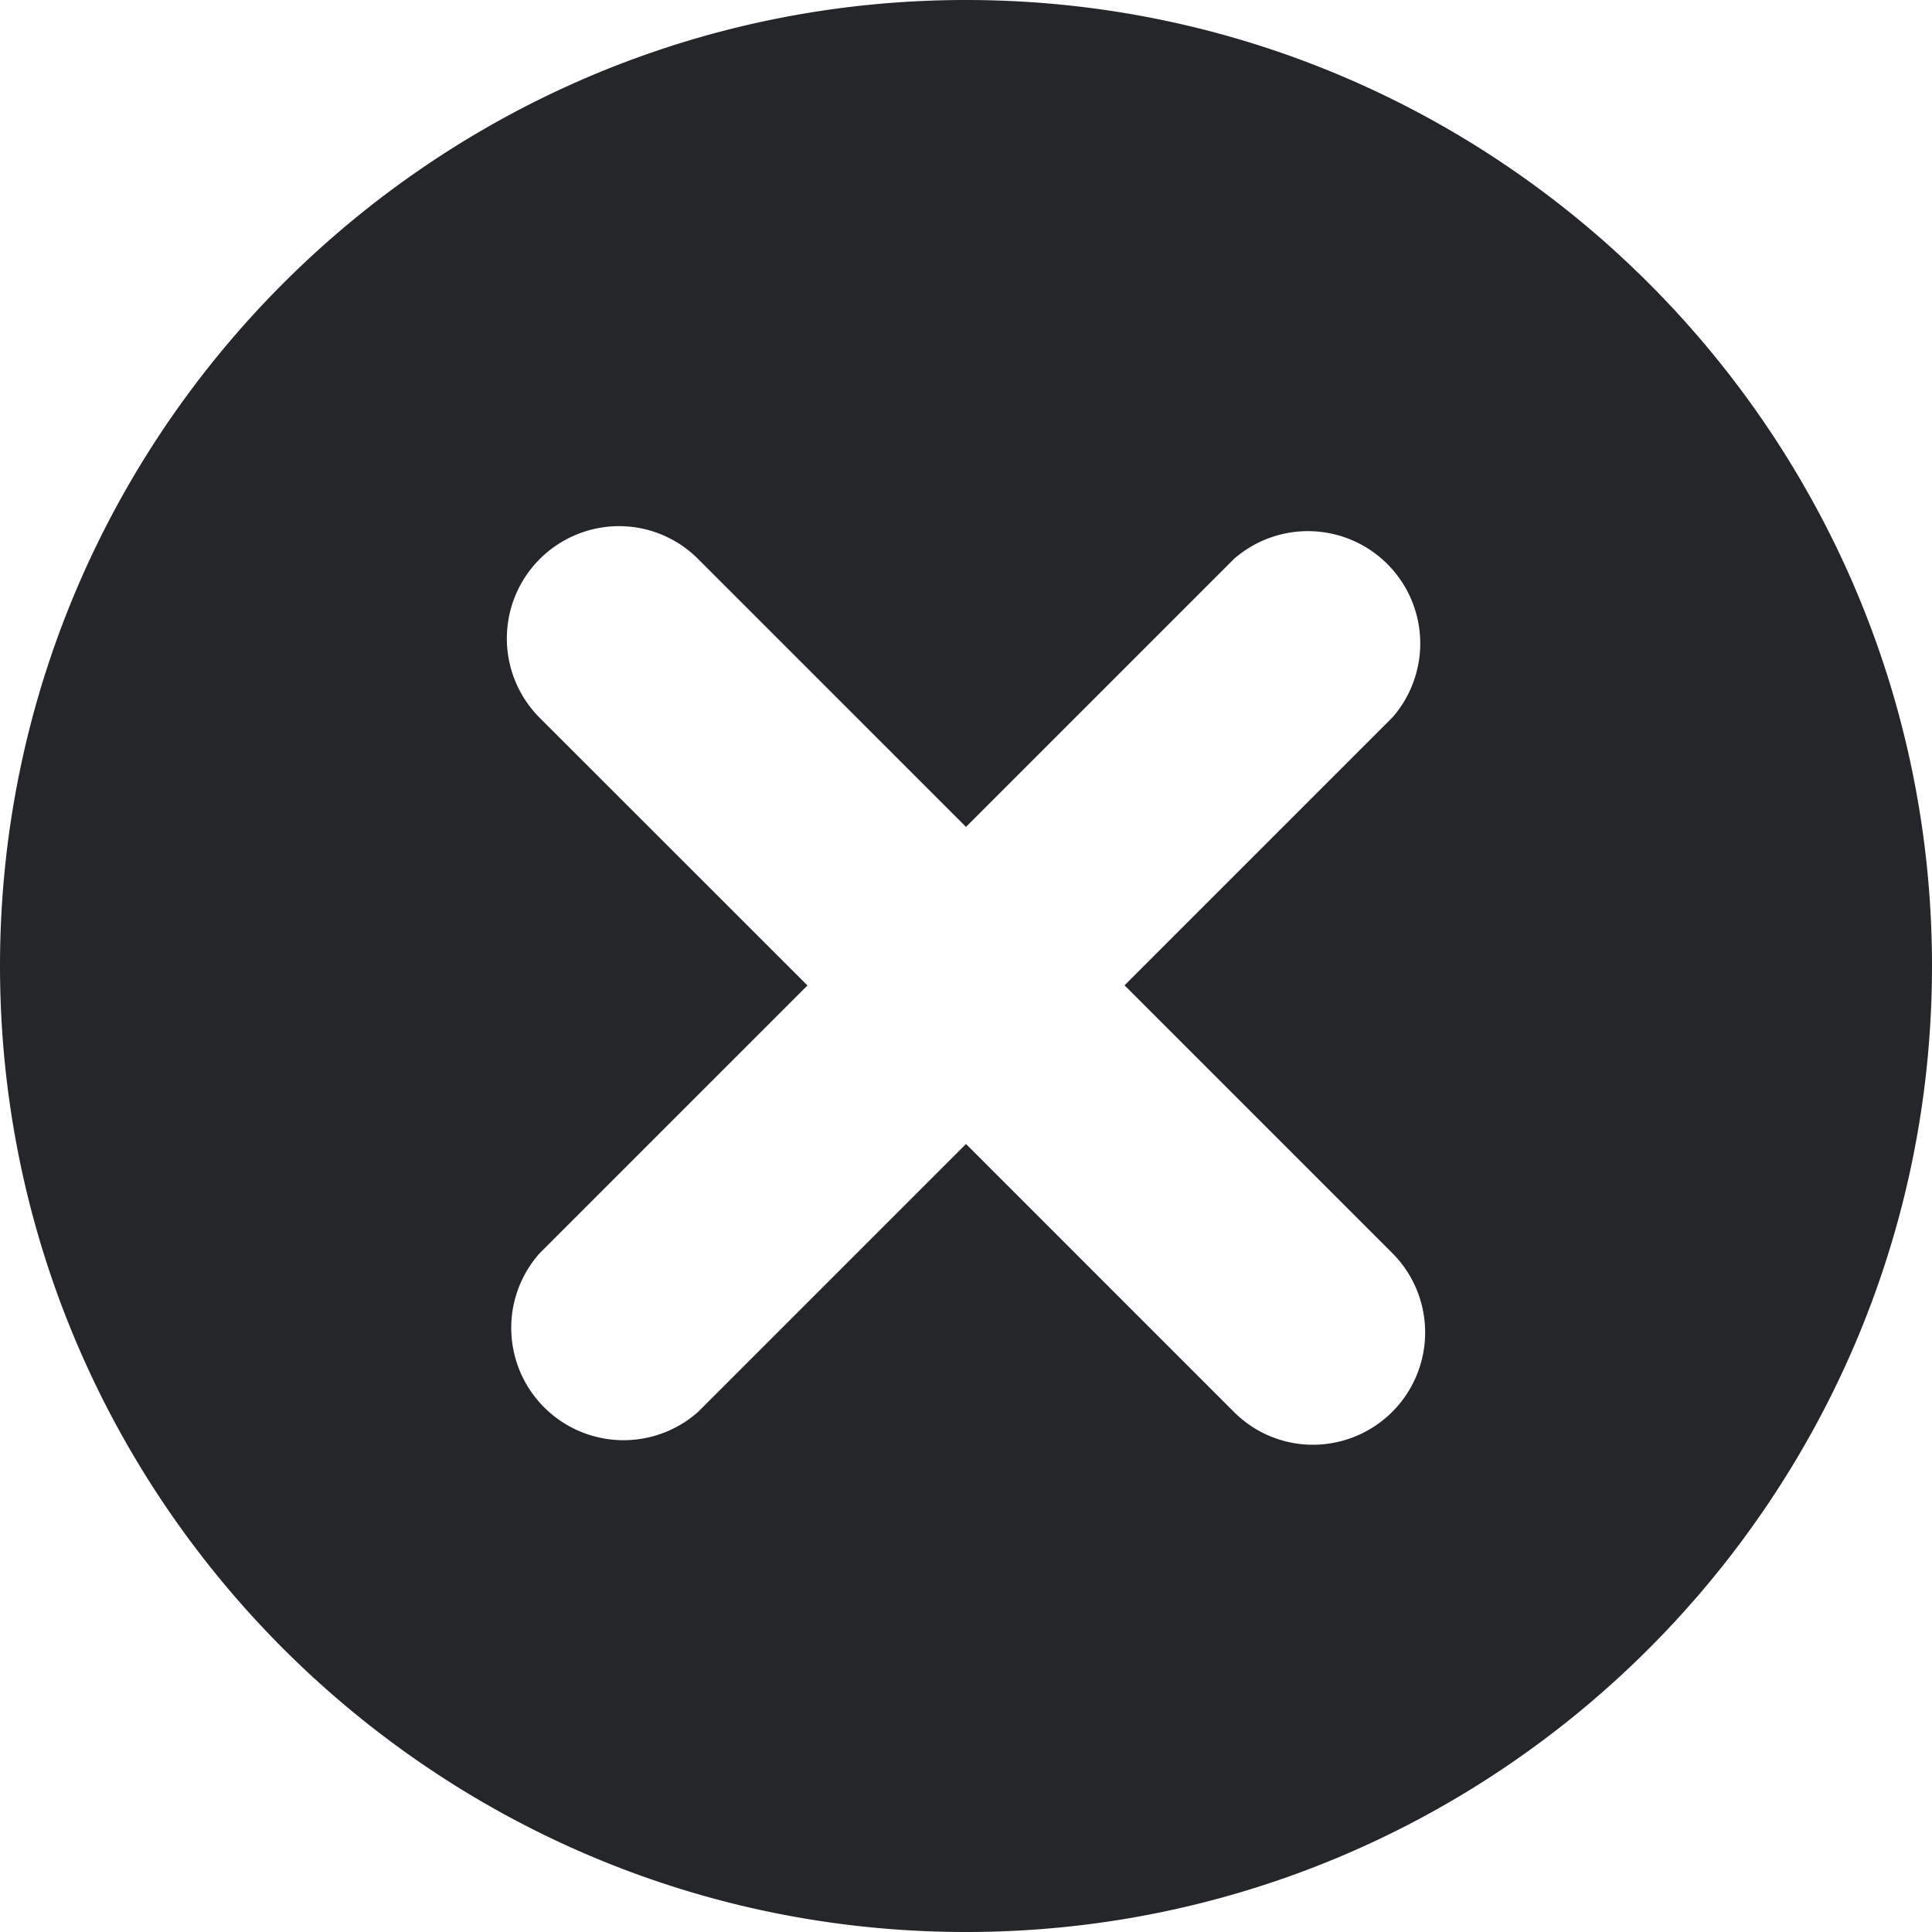 <svg xmlns="http://www.w3.org/2000/svg" width="15" height="15" viewBox="0 0 15 15"><g><g><path fill="#242629" d="M15 7.5c0 4.136-3.365 7.5-7.5 7.5S0 11.635 0 7.5 3.365 0 7.5 0C11.636 0 15 3.365 15 7.5zm-6.269.15l2.08-2.08A.872.872 0 0 0 9.58 4.34L7.5 6.42 5.42 4.34a.866.866 0 0 0-.615-.255.872.872 0 0 0-.616 1.487l2.08 2.079-2.08 2.08a.872.872 0 0 0 1.231 1.231l2.08-2.08 2.08 2.08a.866.866 0 0 0 .615.255.872.872 0 0 0 .616-1.487z"/></g></g></svg>
